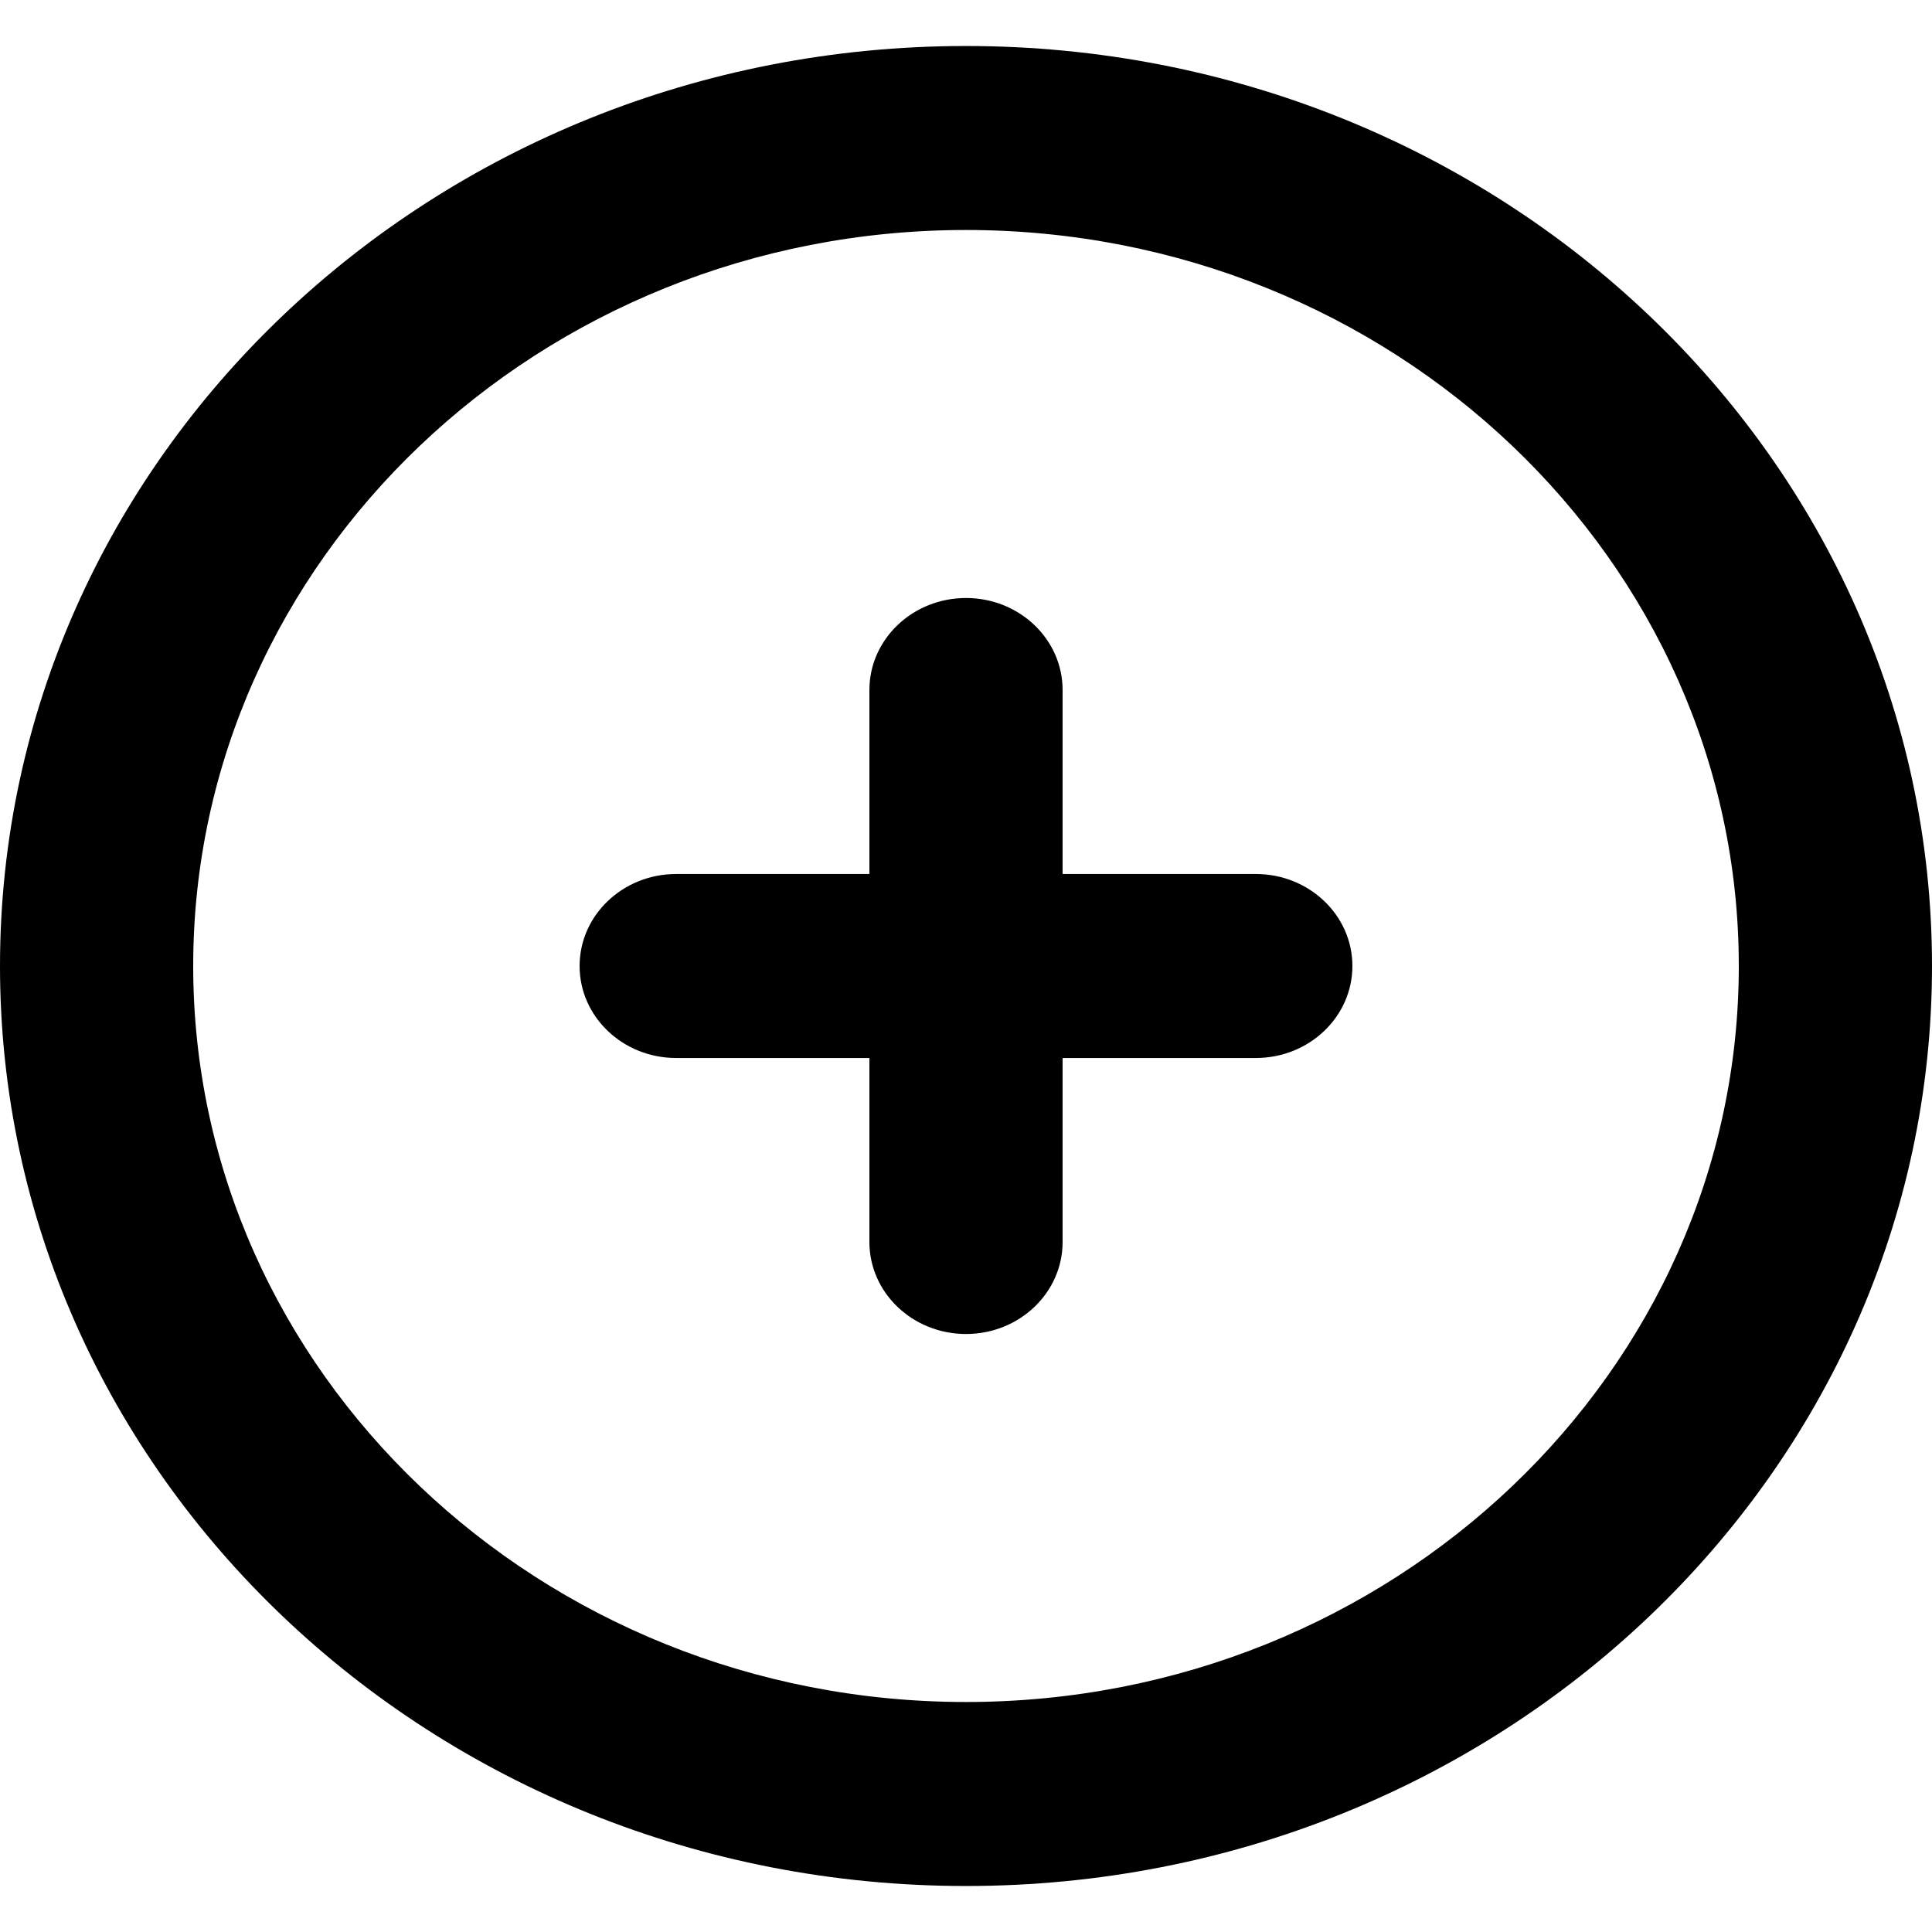 <?xml version="1.0" encoding="UTF-8"?>
<svg width="800px" height="800px" version="1.1" viewBox="0 -.5 21 21" xmlns="http://www.w3.org/2000/svg">
    <title>plus_circle [#1427]</title>
    <desc>Created with Sketch.</desc>
    <g fill="none" fill-rule="evenodd">
        <g transform="translate(-179 -600)">
            <g transform="translate(56 160)">
                <path fill="#000"
                    d="m137.7 450c0 0.552-0.47 1-1.05 1h-2.1v2c0 0.552-0.47 1-1.05 1s-1.05-0.448-1.05-1v-2h-2.1c-0.58 0-1.05-0.448-1.05-1s0.47-1 1.05-1h2.1v-2c0-0.552 0.47-1 1.05-1s1.05 0.448 1.05 1v2h2.1c0.58 0 1.05 0.448 1.05 1m-4.2 8c-4.632 0-8.4-3.589-8.4-8s3.768-8 8.4-8 8.4 3.589 8.4 8-3.768 8-8.4 8m0-18c-5.799 0-10.5 4.477-10.5 10s4.701 10 10.5 10 10.5-4.477 10.5-10-4.701-10-10.5-10">
                </path>
            </g>
        </g>
    </g>
</svg>

